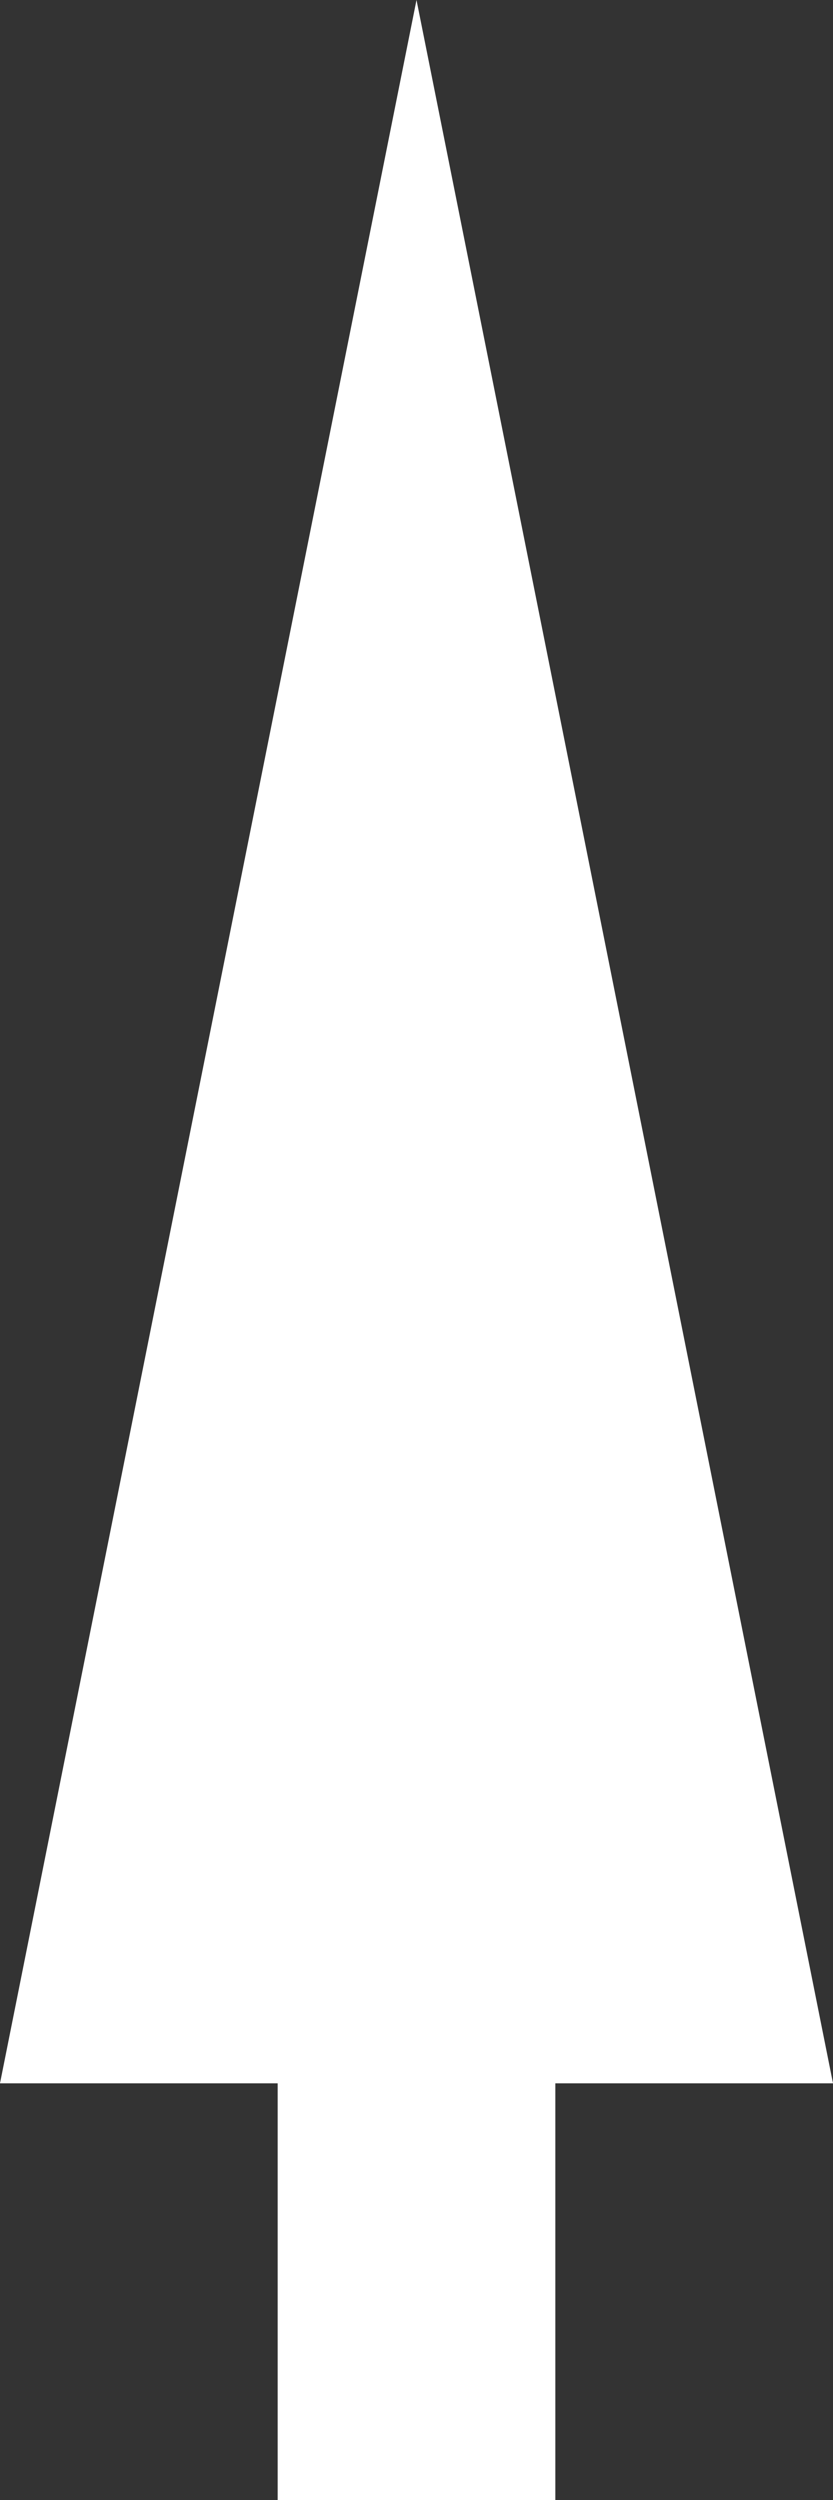 <svg id="Layer_1" data-name="Layer 1" xmlns="http://www.w3.org/2000/svg" viewBox="0 0 120 360"><rect x="0" y="0" width="120" height="360" fill="#333333" stroke="none"/><defs><style>.cls-1{fill:#fff;}</style></defs><title>tree</title><polygon class="cls-1" points="120 300 60 0 0 300 40 300 40 360 80 360 80 300 120 300"/></svg>